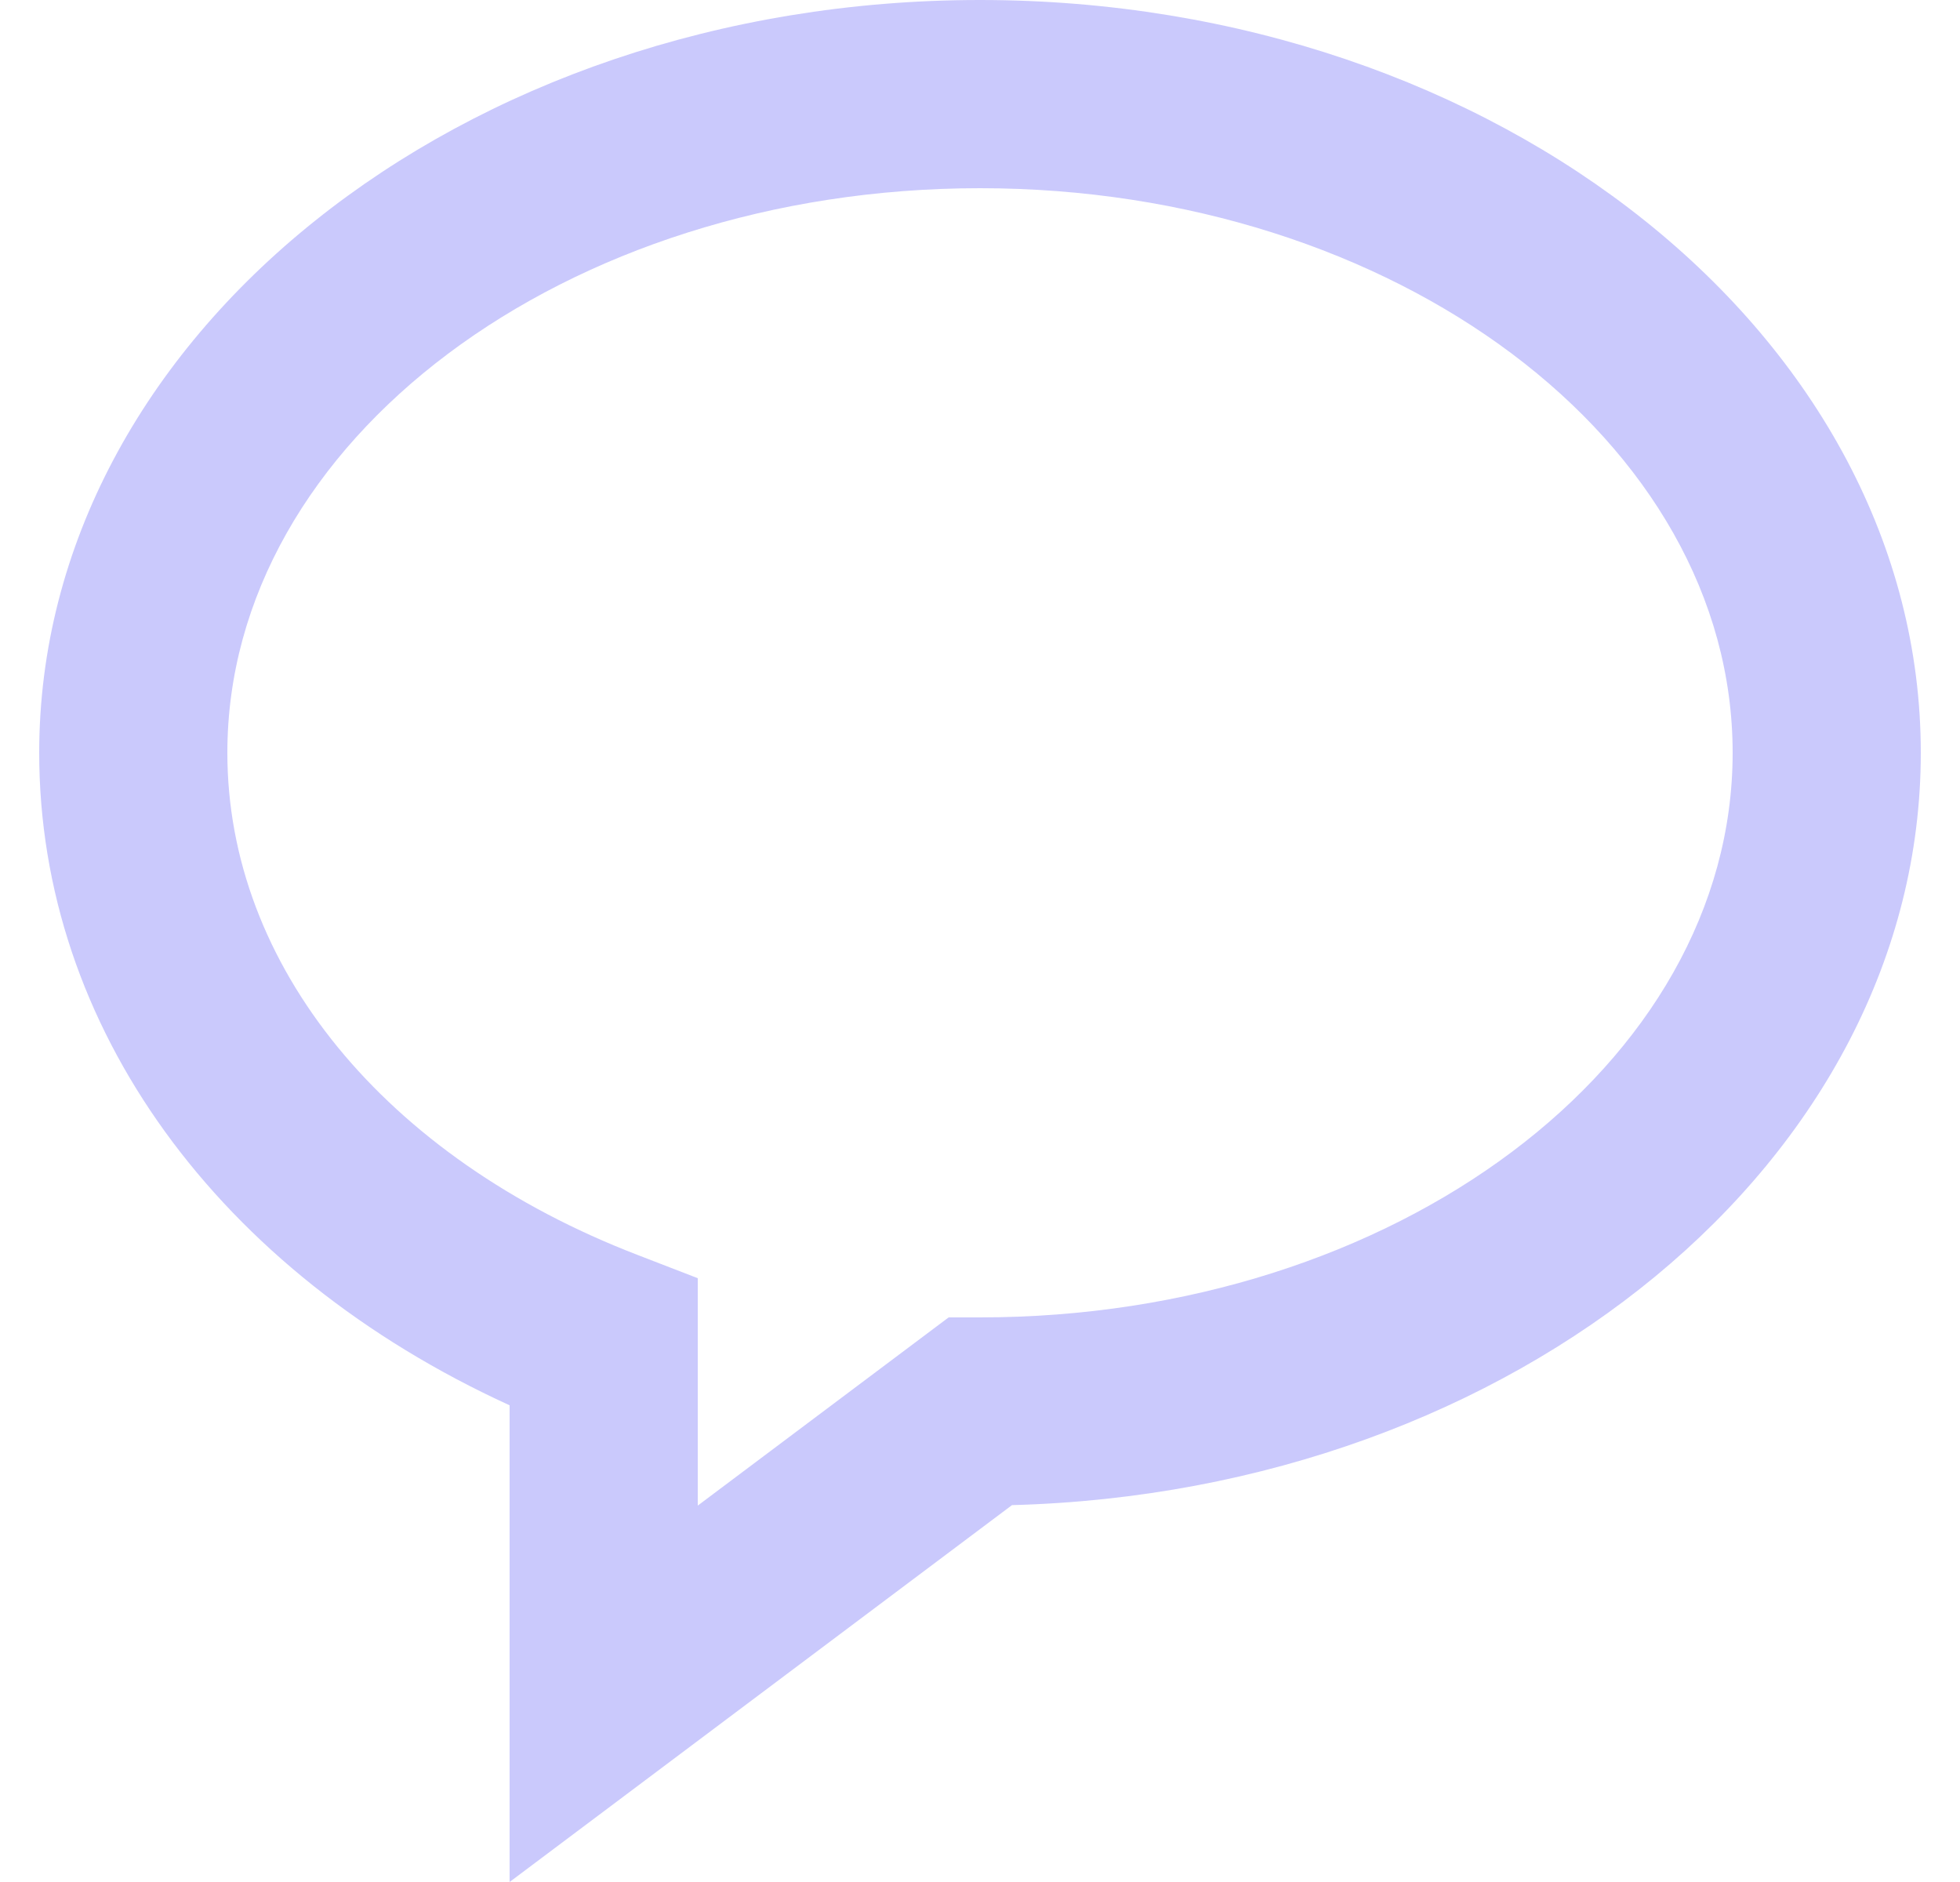 <svg width="25" height="24" viewBox="0 0 25 24" fill="none" xmlns="http://www.w3.org/2000/svg">
<path d="M12.5 0C5.883 0 0.5 4.307 0.5 9.6C0.5 13.09 2.778 16.219 6.5 17.921V24L12.908 19.194C19.336 19.022 24.5 14.784 24.5 9.6C24.5 4.307 19.117 0 12.5 0ZM12.5 16.8H12.1L8.9 19.2V16.3L8.131 16.003C4.904 14.761 2.9 12.307 2.9 9.6C2.9 5.629 7.207 2.4 12.5 2.4C17.793 2.4 22.1 5.629 22.1 9.6C22.1 13.571 17.793 16.8 12.5 16.8Z" fill="#CAC9FC"/>
</svg>

